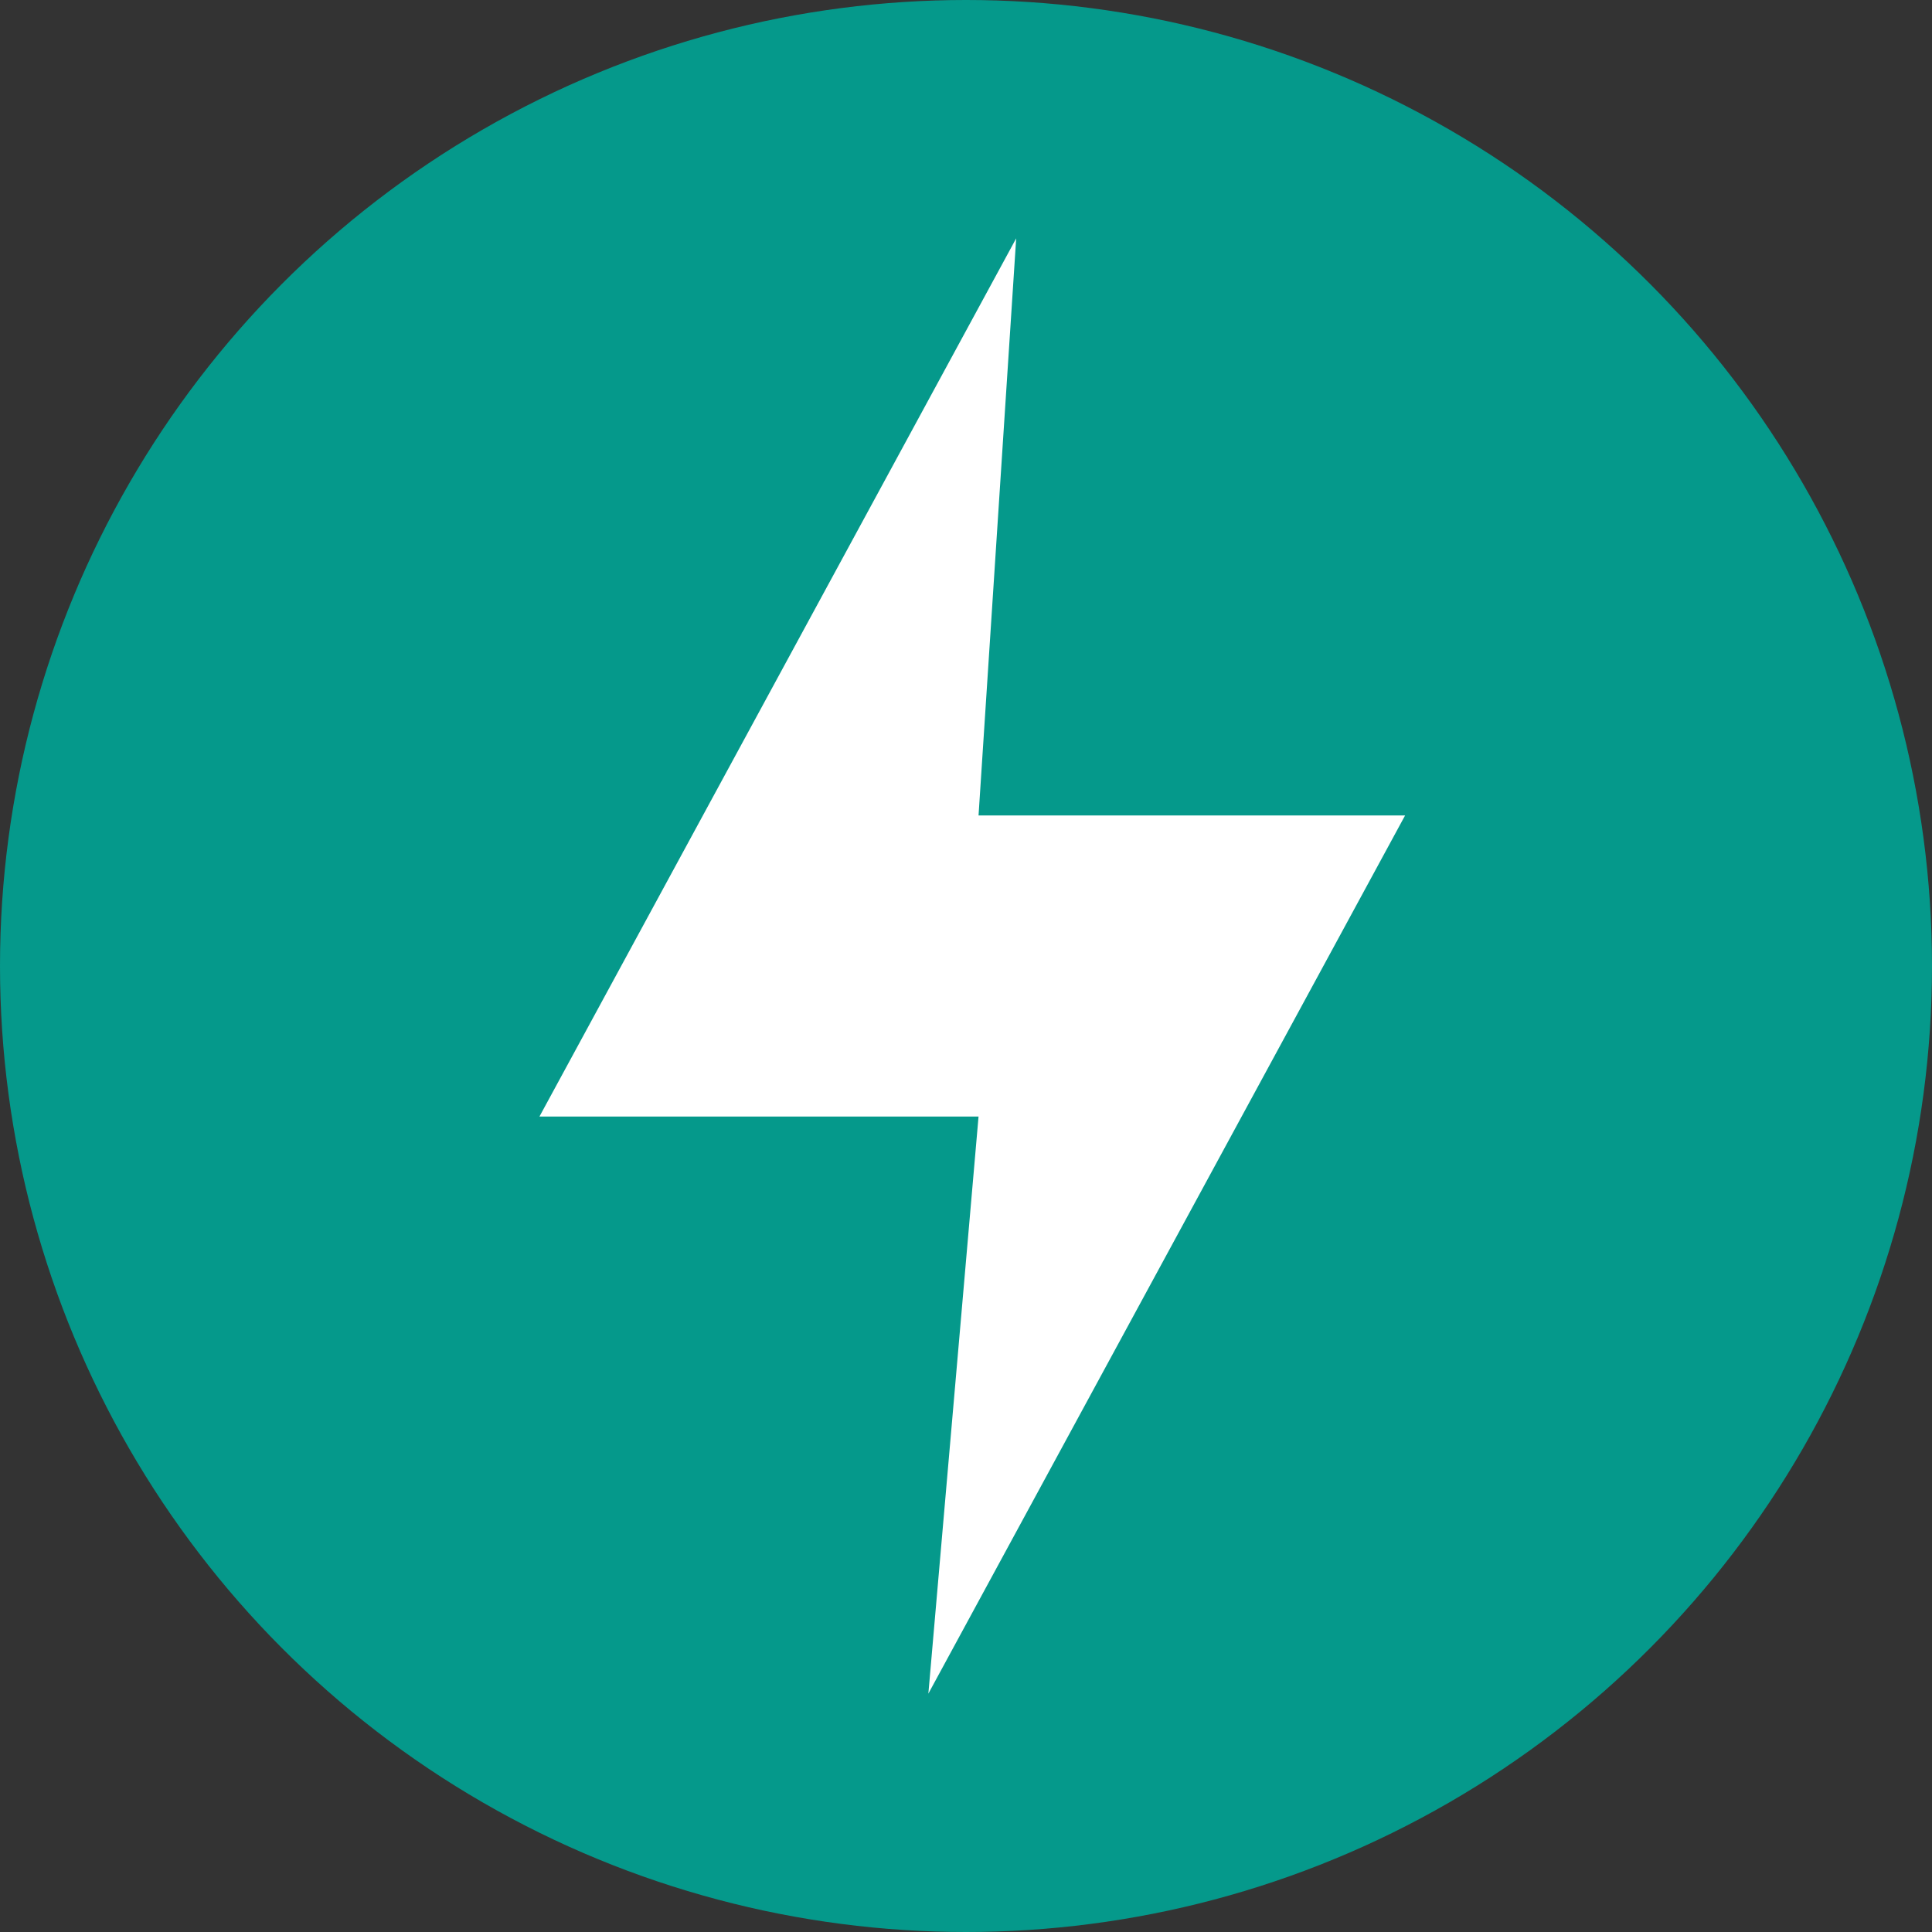 <svg xmlns="http://www.w3.org/2000/svg" fill="none" viewBox="0 0 154 154"><rect x="0" y="0" width="154" height="154" fill="#333333" stroke="none"/><circle fill="#05998b" cx="77" cy="77" r="77"/><path d="M81 19 43 89h35l-4 46 38-70H78z" fill="#fff"/></svg>